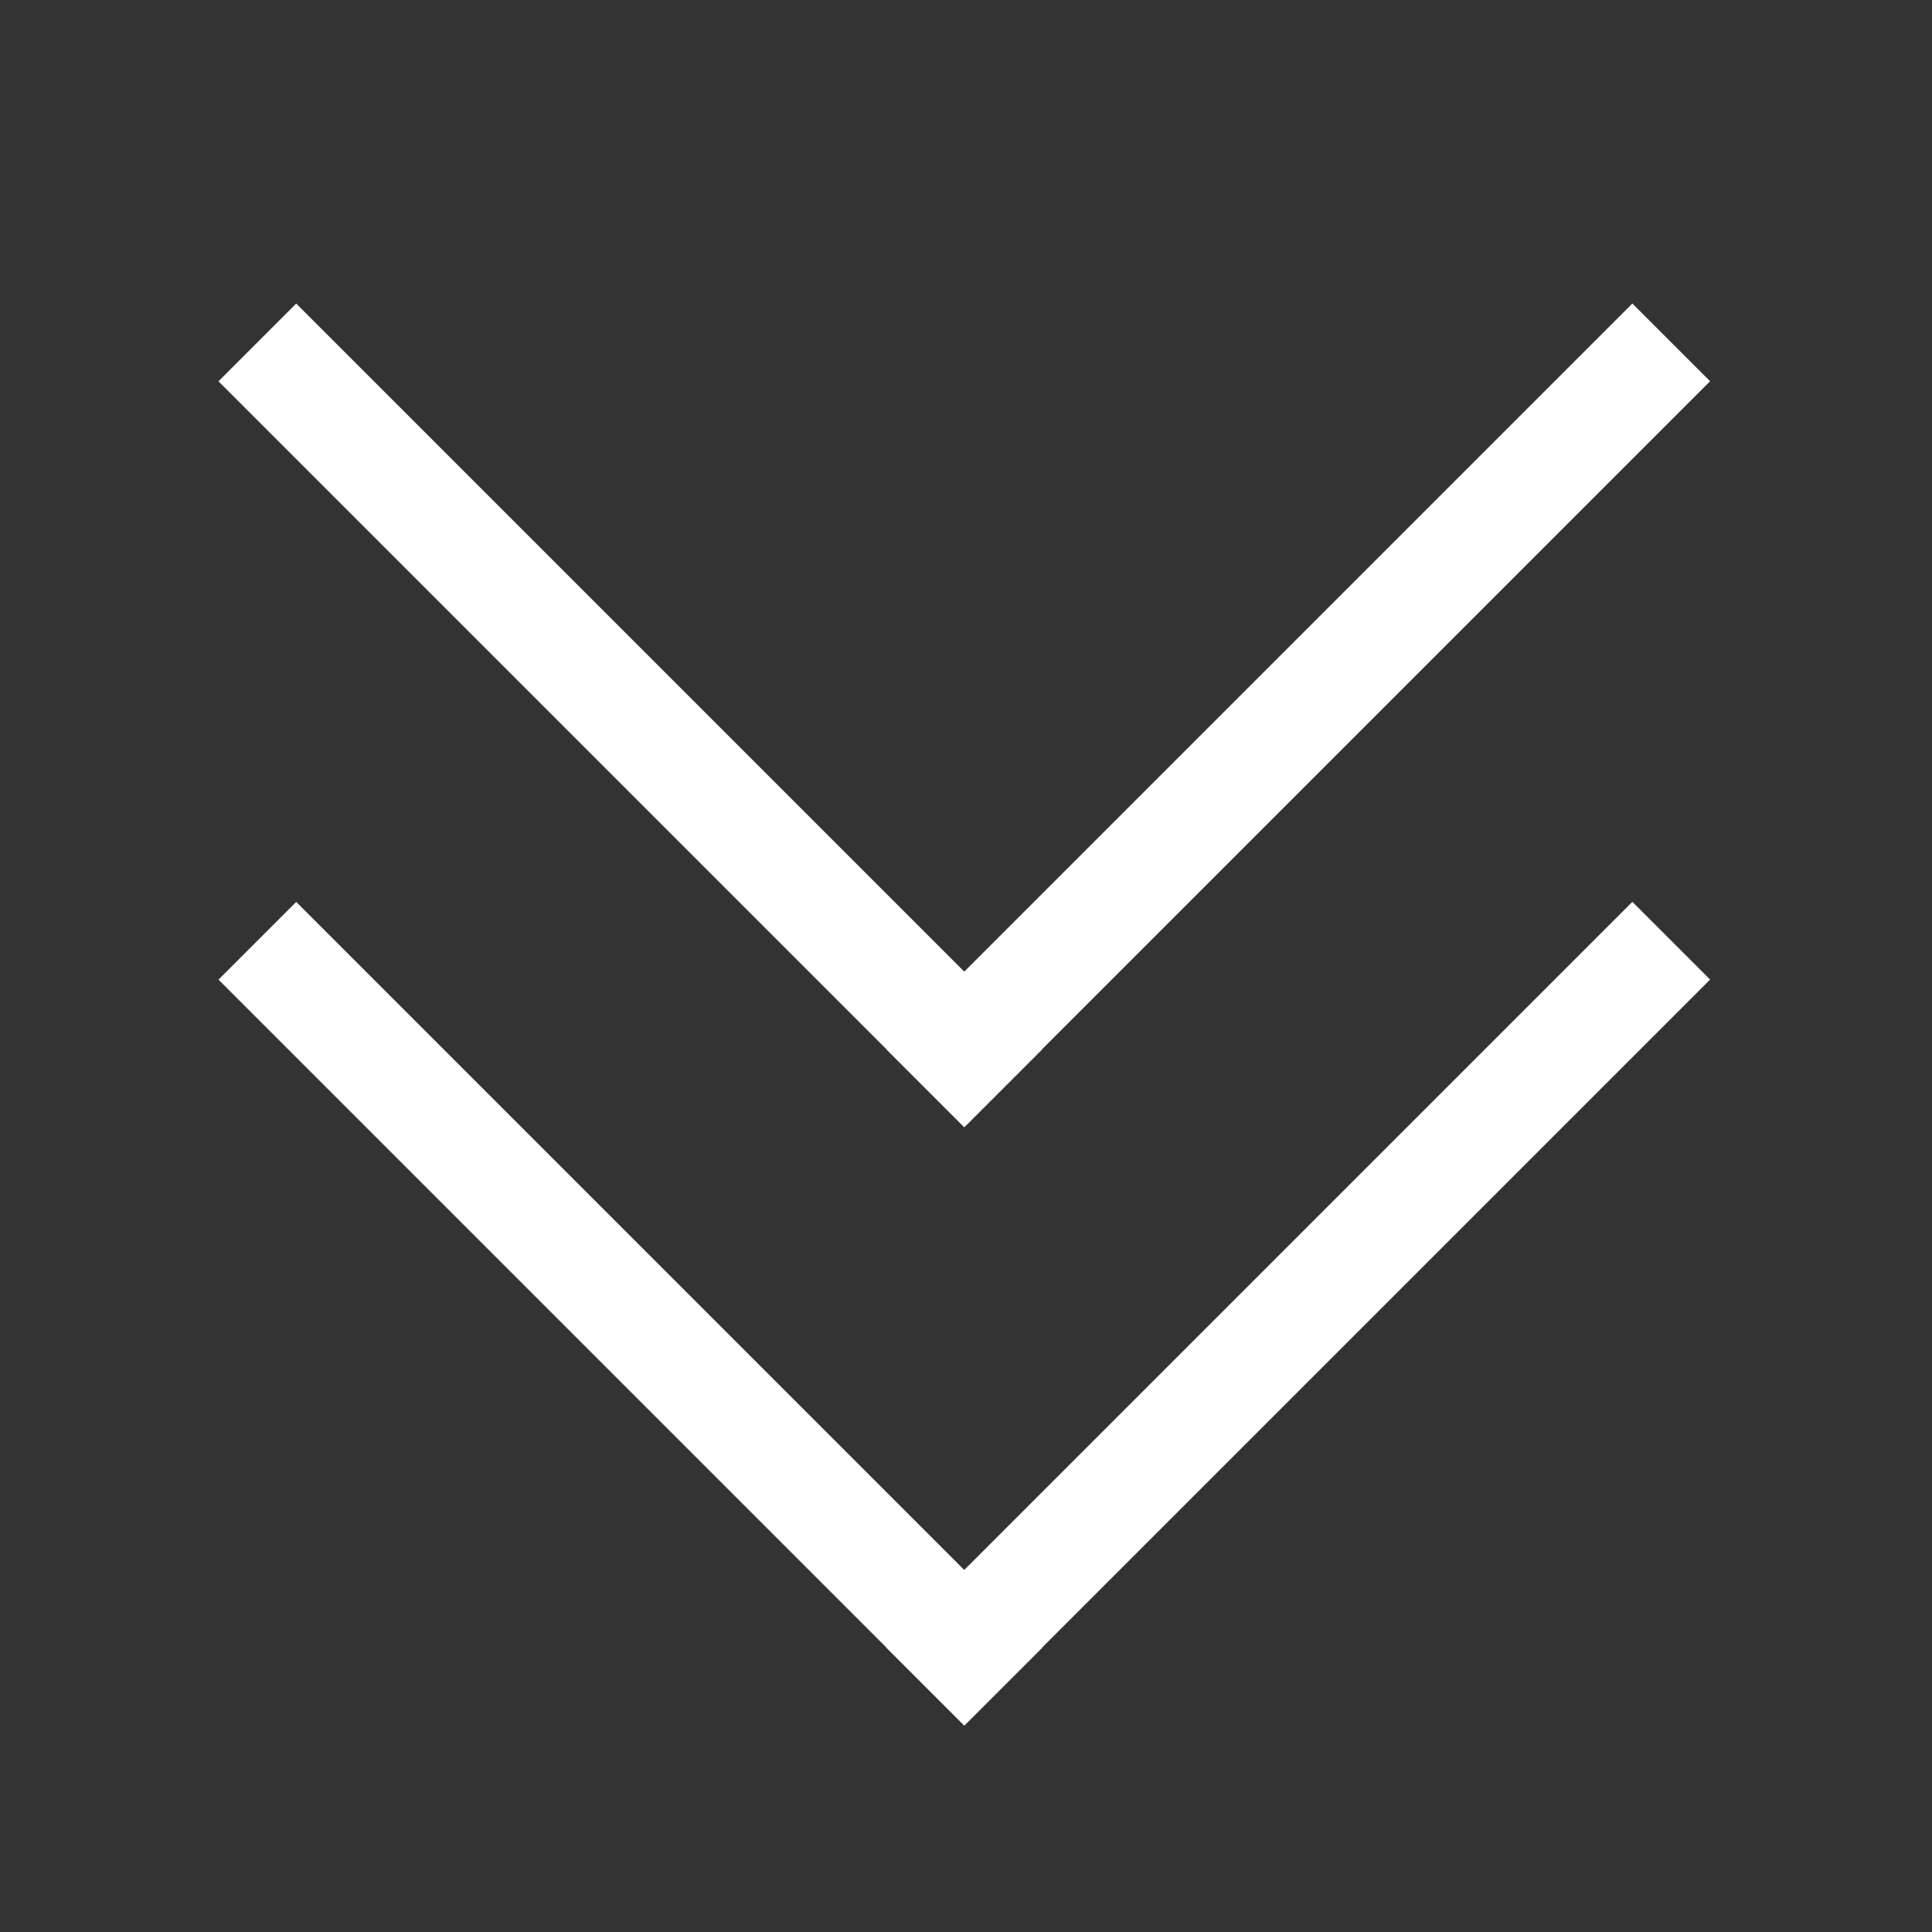 <?xml version="1.0" encoding="UTF-8" standalone="no"?>
<svg
   xmlns:dc="http://purl.org/dc/elements/1.1/"
   xmlns:cc="http://creativecommons.org/ns#"
   xmlns:rdf="http://www.w3.org/1999/02/22-rdf-syntax-ns#"
   xmlns:svg="http://www.w3.org/2000/svg"
   xmlns="http://www.w3.org/2000/svg"
   xmlns:sodipodi="http://sodipodi.sourceforge.net/DTD/sodipodi-0.dtd"
   xmlns:inkscape="http://www.inkscape.org/namespaces/inkscape"
   width="100%"
   height="100%"
   viewBox="0 0 300 300"
   version="1.1"
   xml:space="preserve"
   style="fill-rule:evenodd;clip-rule:evenodd;stroke-linejoin:round;stroke-miterlimit:1.414;"
   id="svg10"
   sodipodi:docname="ReadMore.svg"
   inkscape:version="1.0.2-2 (e86c870879, 2021-01-15)"><rect x="0" y="0" width="300" height="300" fill="#333333" stroke="none"/><defs
   id="defs14" /><sodipodi:namedview
   pagecolor="#ffffff"
   bordercolor="#666666"
   borderopacity="1"
   objecttolerance="10"
   gridtolerance="10"
   guidetolerance="10"
   inkscape:pageopacity="0"
   inkscape:pageshadow="2"
   inkscape:window-width="1920"
   inkscape:window-height="1017"
   id="namedview12"
   showgrid="false"
   showguides="true"
   inkscape:guide-bbox="true"
   inkscape:zoom="2.0034692"
   inkscape:cx="133.38508"
   inkscape:cy="163.54731"
   inkscape:window-x="1912"
   inkscape:window-y="-8"
   inkscape:window-maximized="1"
   inkscape:current-layer="svg10"
   inkscape:document-rotation="0"><sodipodi:guide
     position="154.013,86.056"
     orientation="0,-1"
     id="guide50" /><sodipodi:guide
     position="149.74,339.432"
     orientation="1,0"
     id="guide52" /></sodipodi:namedview>
    <g
   transform="matrix(0.871,-0.871,1.208,1.208,-109.568,57.532)"
   id="g4"
   style="fill:#ffffff">
        <rect
   x="81.41"
   y="60.086"
   width="13.858"
   height="95.88"
   style="fill:#ffffff"
   id="rect2" />
    </g>
    <g
   transform="matrix(0.871,0.871,-1.208,1.208,294.081,-100.479)"
   id="g8"
   style="fill:#ffffff">
        <rect
   x="61.423"
   y="77.903"
   width="13.858"
   height="95.88"
   style="fill:#ffffff"
   id="rect6" />
    </g>
<g
   transform="matrix(0.871,-0.871,1.208,1.208,-113.68,111.509)"
   id="g4-9"
   style="clip-rule:evenodd;fill:#ffffff;fill-rule:evenodd;stroke-linejoin:round;stroke-miterlimit:1.414"><rect
     x="61.423"
     y="77.903"
     width="13.858"
     height="95.88"
     style="fill:#ffffff"
     id="rect2-7" /></g><g
   transform="matrix(0.871,0.871,-1.208,1.208,294.081,-7.571)"
   id="g8-2"
   style="clip-rule:evenodd;fill:#ffffff;fill-rule:evenodd;stroke-linejoin:round;stroke-miterlimit:1.414"><rect
     x="61.423"
     y="77.903"
     width="13.858"
     height="95.88"
     style="fill:#ffffff"
     id="rect6-8" /></g></svg>

